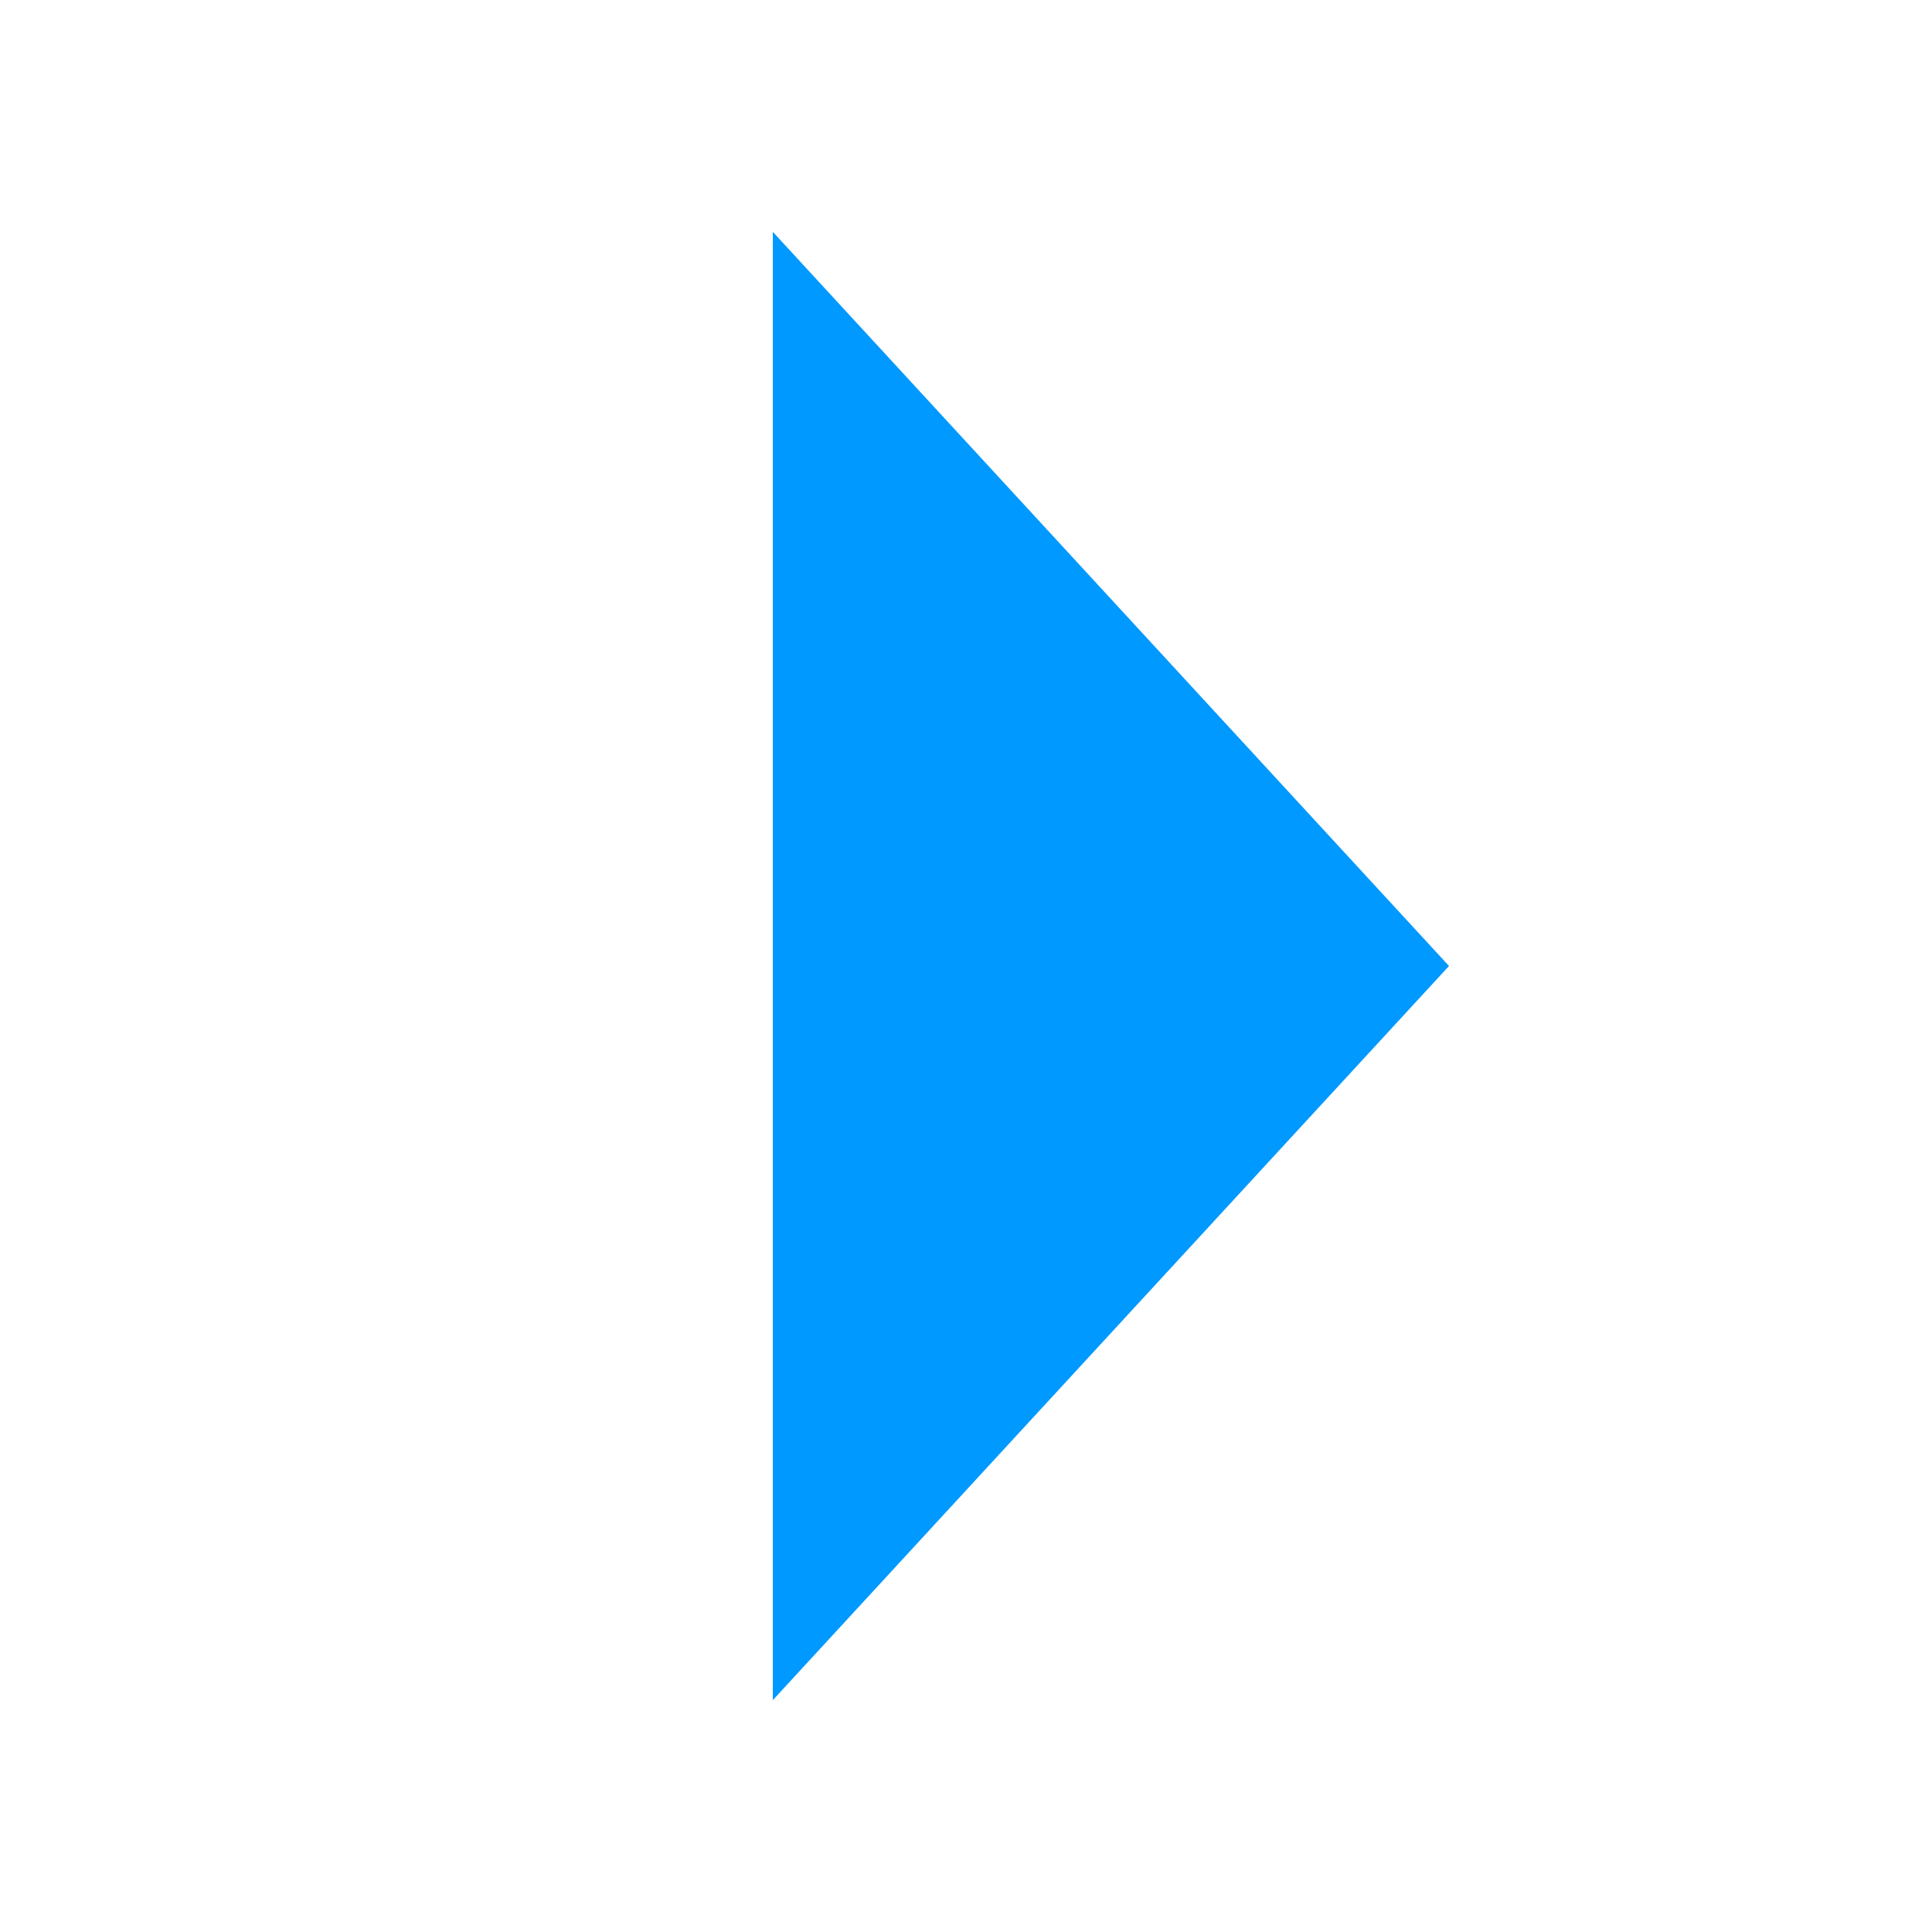 ﻿<?xml version="1.0" encoding="utf-8"?>
<svg version="1.1" width="20px" height="20px" viewBox="807 398  20 20" xmlns:xlink="http://www.w3.org/1999/xlink" xmlns="http://www.w3.org/2000/svg">
  <defs>
    <mask fill="white" id="clip101">
      <path d="M 738 394  L 772 394  L 772 422  L 738 422  Z M 688 394  L 830 394  L 830 422  L 688 422  Z " fill-rule="evenodd" />
    </mask>
  </defs>
  <path d="M 815 415.6  L 822 408  L 815 400.4  L 815 415.6  Z " fill-rule="nonzero" fill="#0099ff" stroke="none" mask="url(#clip101)" />
  <rect fill-rule="evenodd" fill="#0099ff" stroke="none" x="688" y="407" width="128" height="2" mask="url(#clip101)" />
  <path d="" stroke-width="2" stroke="#0099ff" fill="none" mask="url(#clip101)" />
</svg>